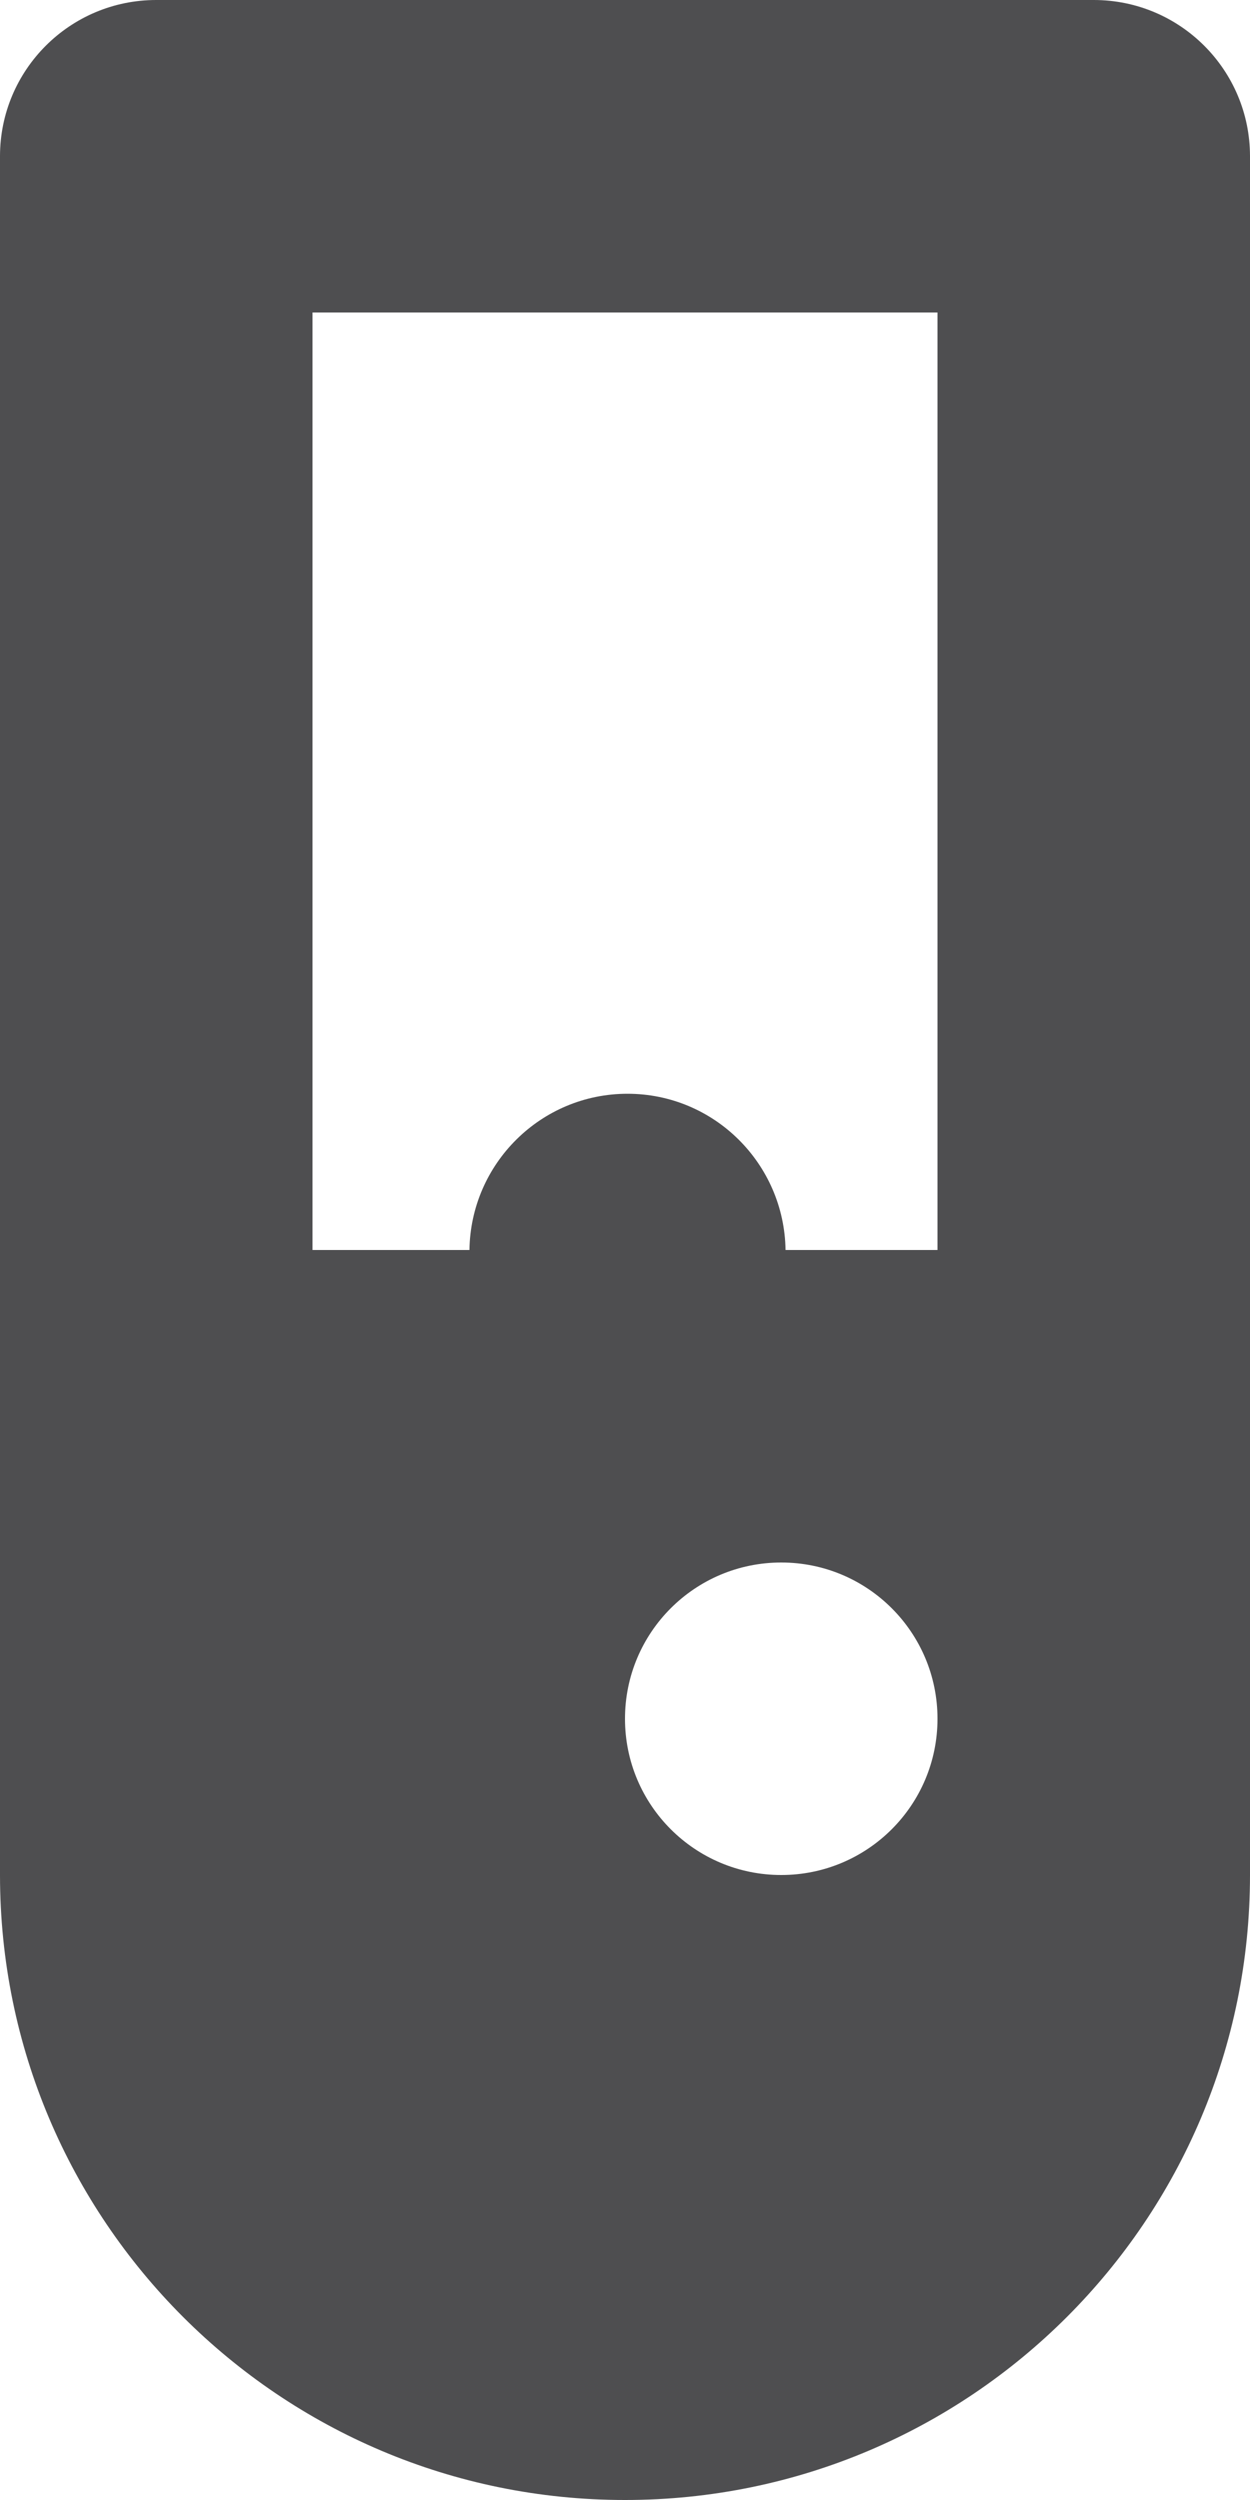 <svg xmlns="http://www.w3.org/2000/svg" width="16" height="32"><path d="M14 0h-12c-1.105 0-2 .895-2 2v22c0 4.418 3.582 8 8 8s8-3.582 8-8v-22c0-1.105-.895-2-2-2zm-4 24c-1.105 0-2-.895-2-2s.895-2 2-2 2 .895 2 2-.895 2-2 2zm2-8h-1.945c-.016-1.105-.914-2-2.023-2s-2.008.895-2.023 2h-2.009v-12h8v12z" fill="#4E4E50"/></svg>